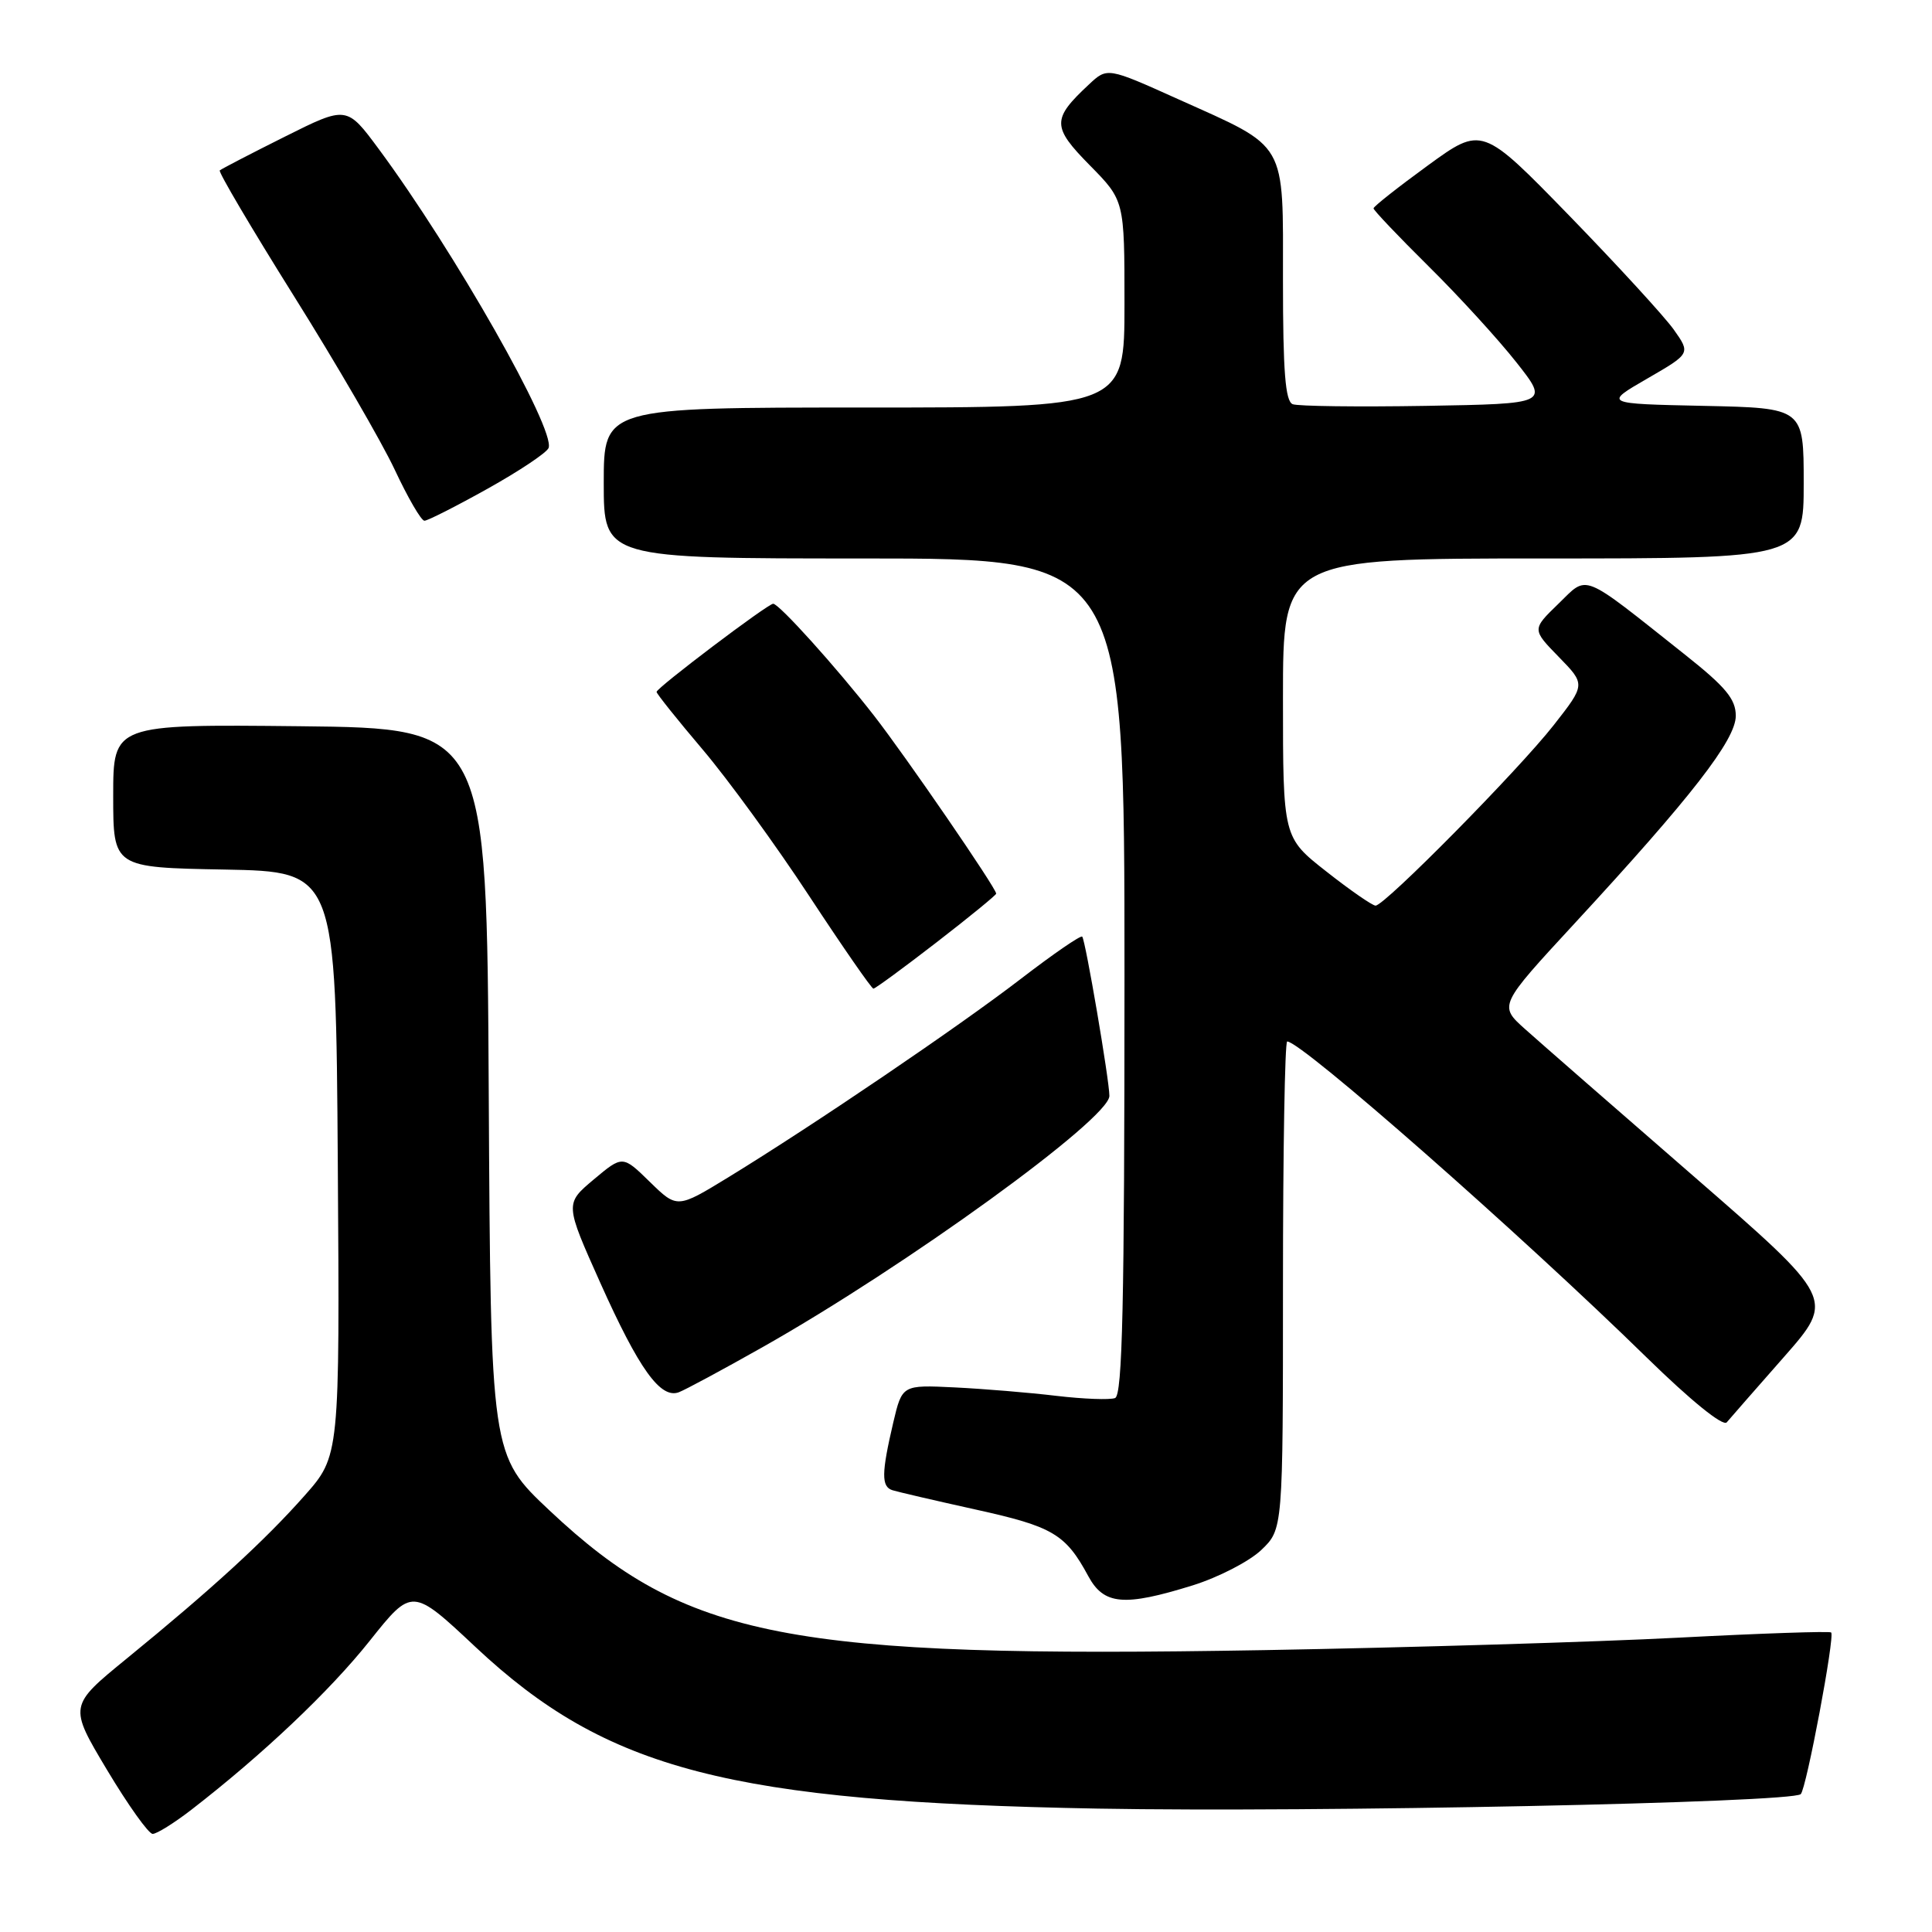 <?xml version="1.0" encoding="UTF-8" standalone="no"?>
<!DOCTYPE svg PUBLIC "-//W3C//DTD SVG 1.1//EN" "http://www.w3.org/Graphics/SVG/1.1/DTD/svg11.dtd" >
<svg xmlns="http://www.w3.org/2000/svg" xmlns:xlink="http://www.w3.org/1999/xlink" version="1.1" viewBox="0 0 256 256">
 <g >
 <path fill="currentColor"
d=" M 25.36 239.80 C 34.81 232.49 43.69 224.08 48.98 217.43 C 54.61 210.36 54.61 210.36 63.01 218.24 C 80.39 234.54 96.64 238.76 145.50 239.65 C 174.34 240.17 237.46 238.87 238.61 237.73 C 239.36 236.98 243.15 216.82 242.64 216.31 C 242.45 216.12 233.34 216.43 222.40 217.00 C 211.45 217.57 186.75 218.31 167.50 218.65 C 104.37 219.75 90.86 217.12 72.84 200.17 C 65.02 192.81 65.02 192.81 64.76 144.66 C 64.50 96.50 64.50 96.50 39.75 96.23 C 15.00 95.97 15.00 95.97 15.00 105.46 C 15.00 114.95 15.00 114.95 29.75 115.22 C 44.50 115.50 44.50 115.50 44.76 154.20 C 45.02 192.91 45.02 192.91 40.34 198.20 C 35.07 204.15 28.11 210.53 16.79 219.77 C 9.11 226.04 9.11 226.04 14.18 234.52 C 16.97 239.18 19.69 243.00 20.23 243.00 C 20.77 243.00 23.08 241.56 25.36 239.80 Z  M 158.04 210.07 C 161.46 209.00 165.55 206.89 167.13 205.38 C 170.00 202.63 170.00 202.63 170.00 170.31 C 170.00 152.54 170.25 138.00 170.56 138.00 C 172.45 138.00 201.46 163.50 218.23 179.91 C 224.03 185.58 228.30 189.04 228.80 188.47 C 229.25 187.93 232.66 184.04 236.38 179.81 C 243.13 172.13 243.13 172.13 224.36 155.81 C 214.03 146.84 204.01 138.09 202.09 136.37 C 198.59 133.24 198.59 133.24 208.63 122.37 C 224.13 105.59 230.00 98.03 230.00 94.85 C 230.00 92.63 228.66 91.02 223.25 86.73 C 209.31 75.67 210.48 76.14 206.49 80.01 C 202.99 83.40 202.99 83.40 206.55 87.05 C 210.10 90.69 210.10 90.69 205.87 96.09 C 201.18 102.07 183.48 120.00 182.27 120.00 C 181.85 120.00 178.91 117.97 175.75 115.48 C 170.00 110.97 170.00 110.97 170.00 92.49 C 170.00 74.00 170.00 74.00 204.50 74.00 C 239.00 74.00 239.00 74.00 239.00 64.03 C 239.00 54.06 239.00 54.06 225.75 53.78 C 212.50 53.50 212.50 53.50 218.26 50.17 C 224.02 46.84 224.02 46.84 221.78 43.67 C 220.54 41.93 214.32 35.15 207.96 28.60 C 196.38 16.70 196.38 16.70 189.19 21.93 C 185.24 24.81 182.00 27.36 182.00 27.61 C 182.00 27.86 185.28 31.31 189.29 35.28 C 193.31 39.25 198.54 44.98 200.92 48.00 C 205.26 53.50 205.26 53.50 188.92 53.78 C 179.93 53.93 172.00 53.83 171.29 53.56 C 170.31 53.18 170.00 49.22 170.00 37.21 C 170.00 18.47 170.72 19.71 156.11 13.14 C 146.72 8.91 146.72 8.91 144.27 11.21 C 139.36 15.79 139.38 16.80 144.40 21.90 C 149.00 26.57 149.00 26.57 149.00 40.28 C 149.00 54.00 149.00 54.00 114.50 54.00 C 80.00 54.00 80.00 54.00 80.00 64.00 C 80.00 74.00 80.00 74.00 114.50 74.00 C 149.00 74.00 149.00 74.00 149.00 129.39 C 149.00 172.79 148.73 184.89 147.75 185.25 C 147.06 185.51 143.57 185.38 140.00 184.96 C 136.43 184.53 130.36 184.03 126.52 183.84 C 119.54 183.50 119.54 183.50 118.36 188.50 C 116.79 195.21 116.77 196.99 118.25 197.46 C 118.94 197.68 123.94 198.84 129.36 200.04 C 139.51 202.28 141.20 203.28 144.20 208.84 C 146.27 212.67 148.93 212.90 158.04 210.07 Z  M 101.00 178.53 C 120.03 167.79 147.00 148.25 147.00 145.21 C 147.00 143.16 143.83 124.58 143.40 124.11 C 143.21 123.89 139.55 126.41 135.27 129.70 C 127.04 136.03 107.85 149.05 96.52 155.99 C 89.73 160.14 89.73 160.14 86.11 156.61 C 82.50 153.08 82.50 153.08 78.67 156.29 C 74.85 159.50 74.85 159.50 79.55 170.00 C 84.67 181.42 87.52 185.39 89.95 184.48 C 90.80 184.16 95.78 181.48 101.00 178.53 Z  M 124.08 124.88 C 128.44 121.51 132.00 118.60 132.00 118.41 C 132.00 117.68 120.00 100.20 115.80 94.81 C 110.82 88.42 103.23 80.00 102.45 80.00 C 101.74 80.00 87.00 91.14 87.00 91.68 C 87.00 91.92 89.74 95.35 93.10 99.31 C 96.45 103.26 102.82 112.01 107.24 118.75 C 111.67 125.49 115.49 131.00 115.73 131.00 C 115.97 131.00 119.73 128.24 124.08 124.88 Z  M 64.62 64.75 C 68.81 62.41 72.44 59.99 72.69 59.36 C 73.63 56.93 60.19 33.27 50.19 19.75 C 45.94 14.01 45.94 14.01 37.72 18.12 C 33.20 20.38 29.33 22.39 29.12 22.58 C 28.91 22.77 33.33 30.26 38.94 39.22 C 44.55 48.17 50.57 58.54 52.31 62.25 C 54.05 65.96 55.81 69.00 56.24 69.00 C 56.66 69.00 60.43 67.09 64.62 64.75 Z "/>
</g>
</svg>